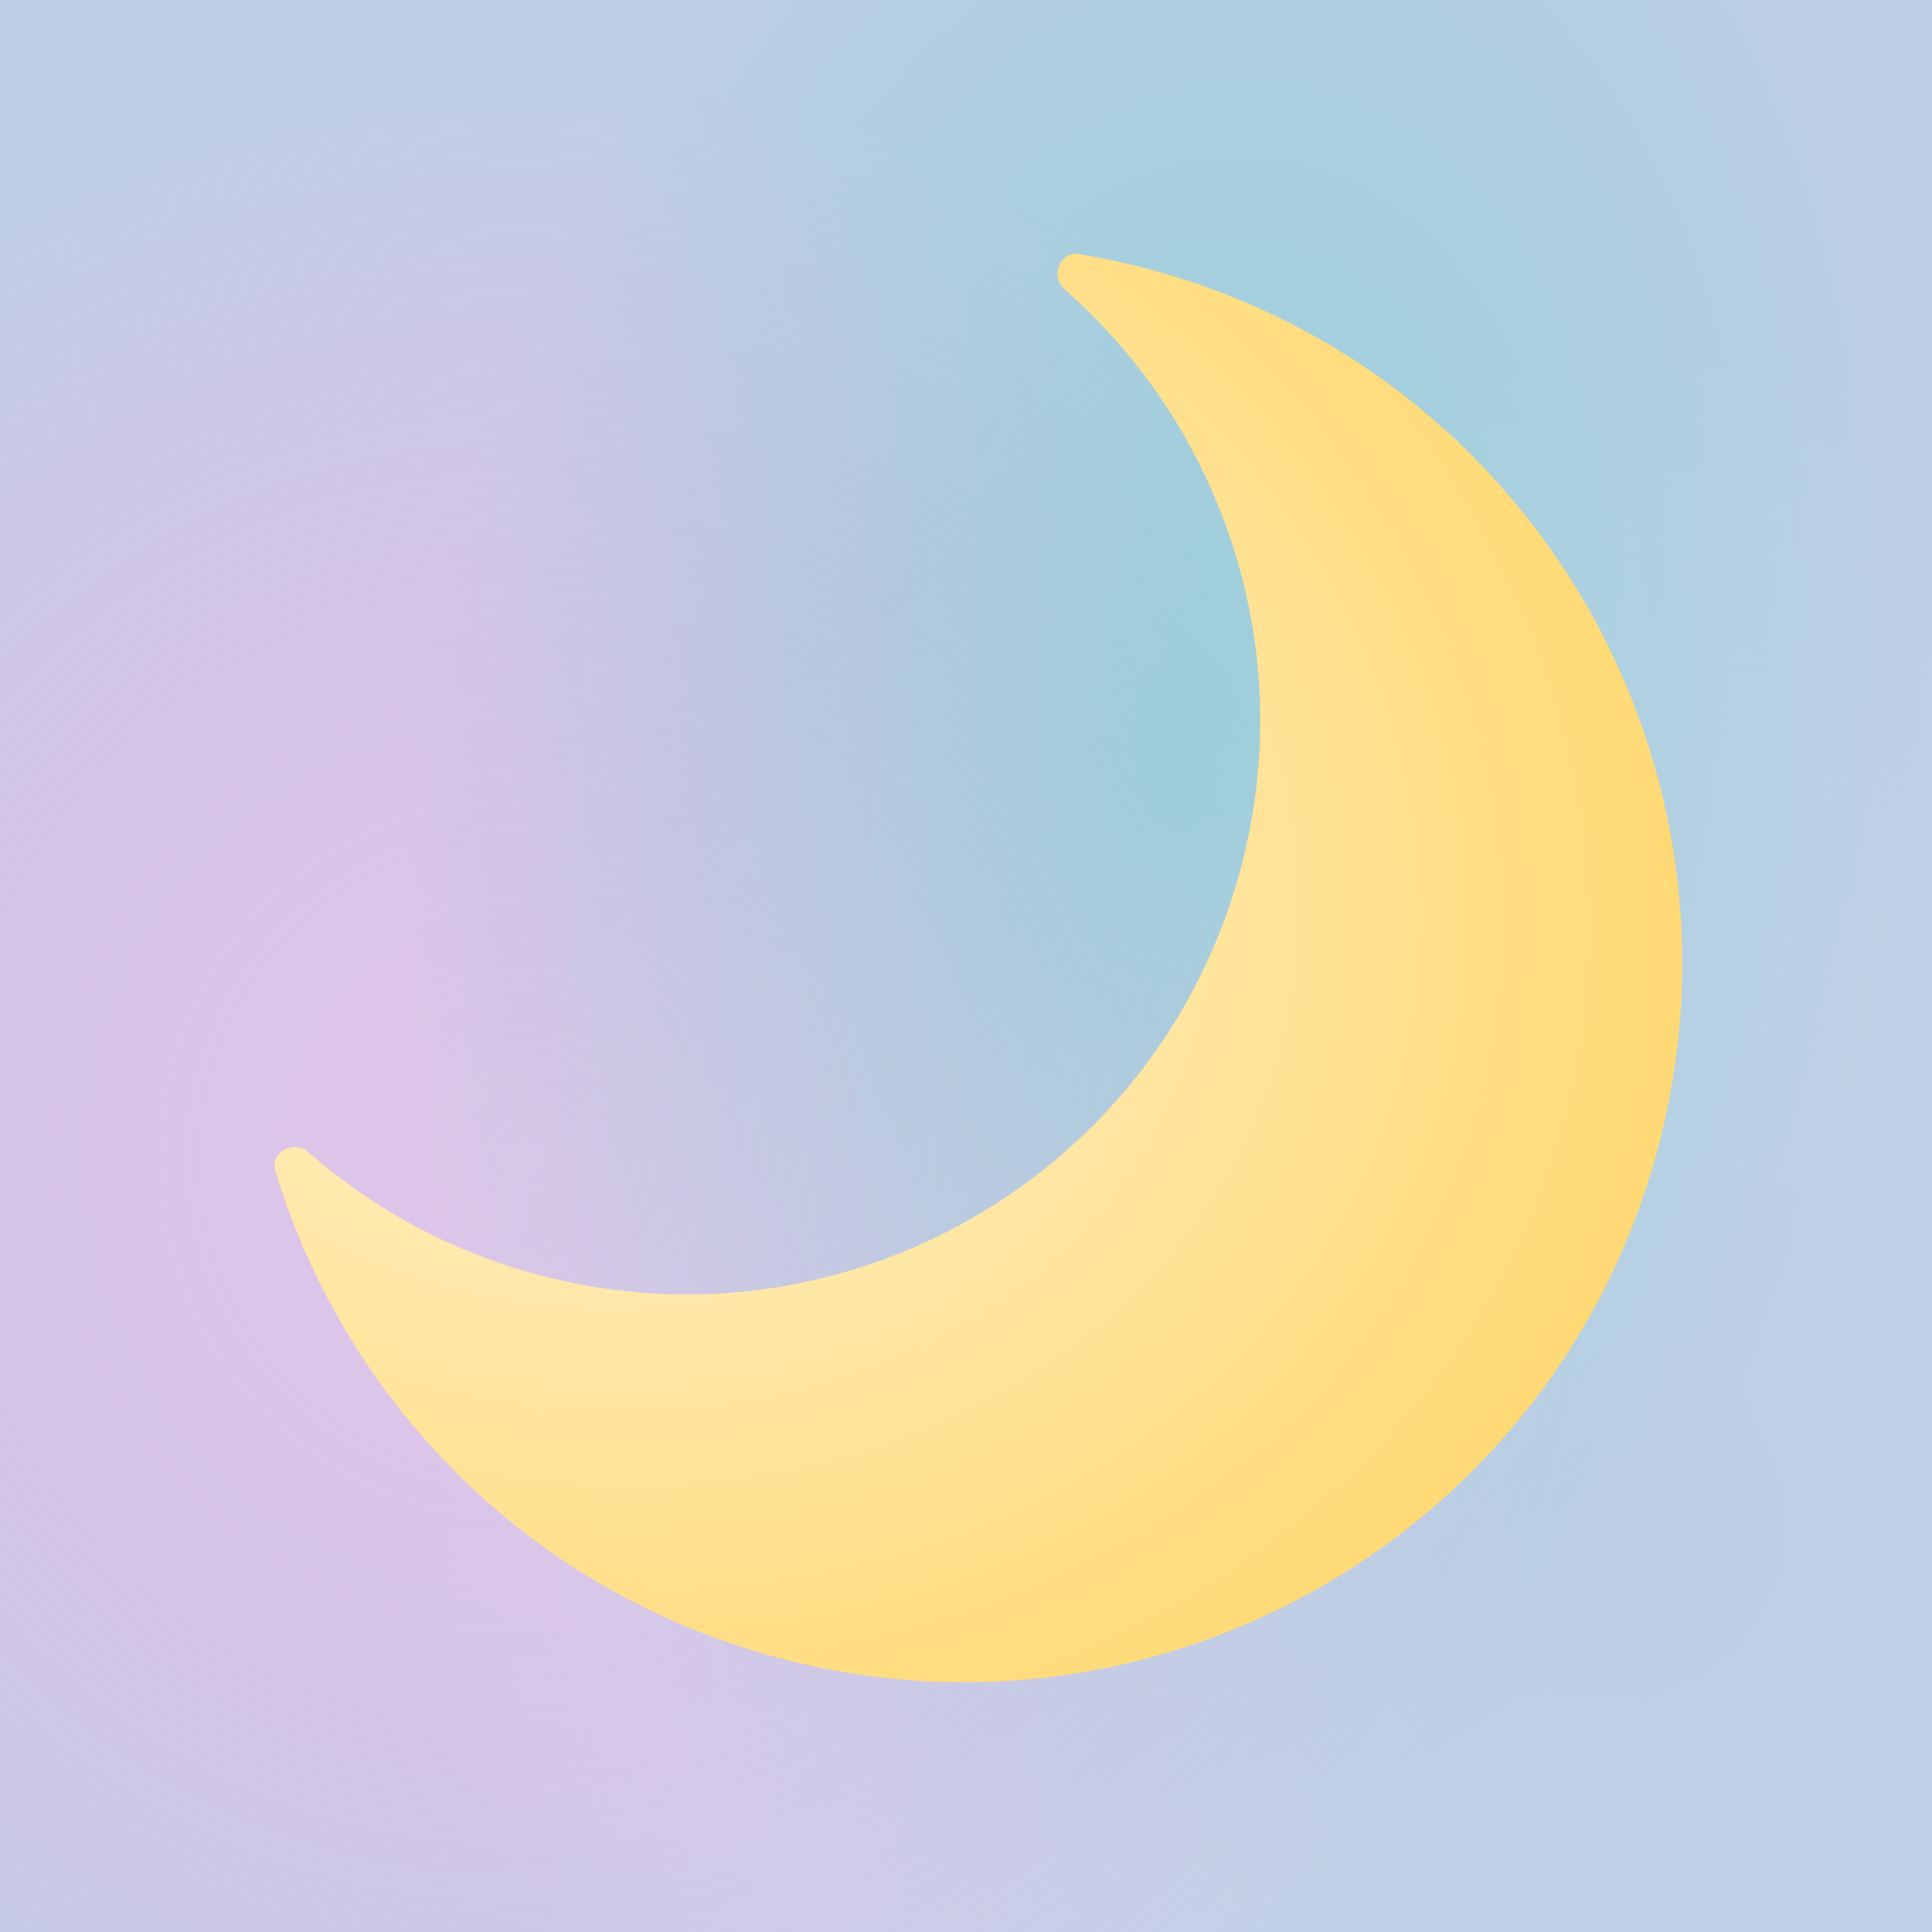 <svg width="300" height="300" viewBox="0 0 300 300" fill="none" xmlns="http://www.w3.org/2000/svg">
<rect width="300" height="300" fill="#B7BBDF"/>
<rect width="300" height="300" fill="url(#paint0_radial_53_2)" fill-opacity="0.7"/>
<rect width="300" height="300" fill="url(#paint1_radial_53_2)" fill-opacity="0.5"/>
<rect width="300" height="300" fill="url(#paint2_radial_53_2)" fill-opacity="0.5"/>
<path d="M178.481 41.812C238.01 57.763 273.337 118.952 257.386 178.481C241.435 238.009 180.247 273.337 120.718 257.386C82.034 247.02 53.572 217.551 42.759 181.847C41.873 178.922 45.606 176.905 47.903 178.922C57.852 187.652 69.906 194.29 83.556 197.948C131.065 210.677 179.898 182.484 192.628 134.975C201.699 101.122 189.991 66.598 165.322 44.942C163.026 42.926 164.537 38.961 167.552 39.456C171.194 40.053 174.841 40.837 178.481 41.812Z" fill="url(#paint3_radial_53_2)"/>
<defs>
<radialGradient id="paint0_radial_53_2" cx="0" cy="0" r="1" gradientUnits="userSpaceOnUse" gradientTransform="translate(249.569 237.931) rotate(-139.311) scale(182.474)">
<stop stop-color="white" stop-opacity="0"/>
<stop offset="1" stop-color="#B7BBDF"/>
</radialGradient>
<radialGradient id="paint1_radial_53_2" cx="0" cy="0" r="1" gradientUnits="userSpaceOnUse" gradientTransform="translate(183.621 117.672) rotate(100.448) scale(185.401 117.561)">
<stop stop-color="#48FFC2"/>
<stop offset="1" stop-color="#F5F5F5"/>
</radialGradient>
<radialGradient id="paint2_radial_53_2" cx="0" cy="0" r="1" gradientUnits="userSpaceOnUse" gradientTransform="translate(81.466 179.741) rotate(33.566) scale(166.052)">
<stop stop-color="#FF82E8" stop-opacity="0.4"/>
<stop offset="1" stop-color="#A8C4E2"/>
</radialGradient>
<radialGradient id="paint3_radial_53_2" cx="0" cy="0" r="1" gradientUnits="userSpaceOnUse" gradientTransform="translate(88.597 133.254) rotate(15) scale(174.743 148.27)">
<stop offset="0.3" stop-color="#FFECB8"/>
<stop offset="1" stop-color="#FFD974"/>
</radialGradient>
</defs>
</svg>
